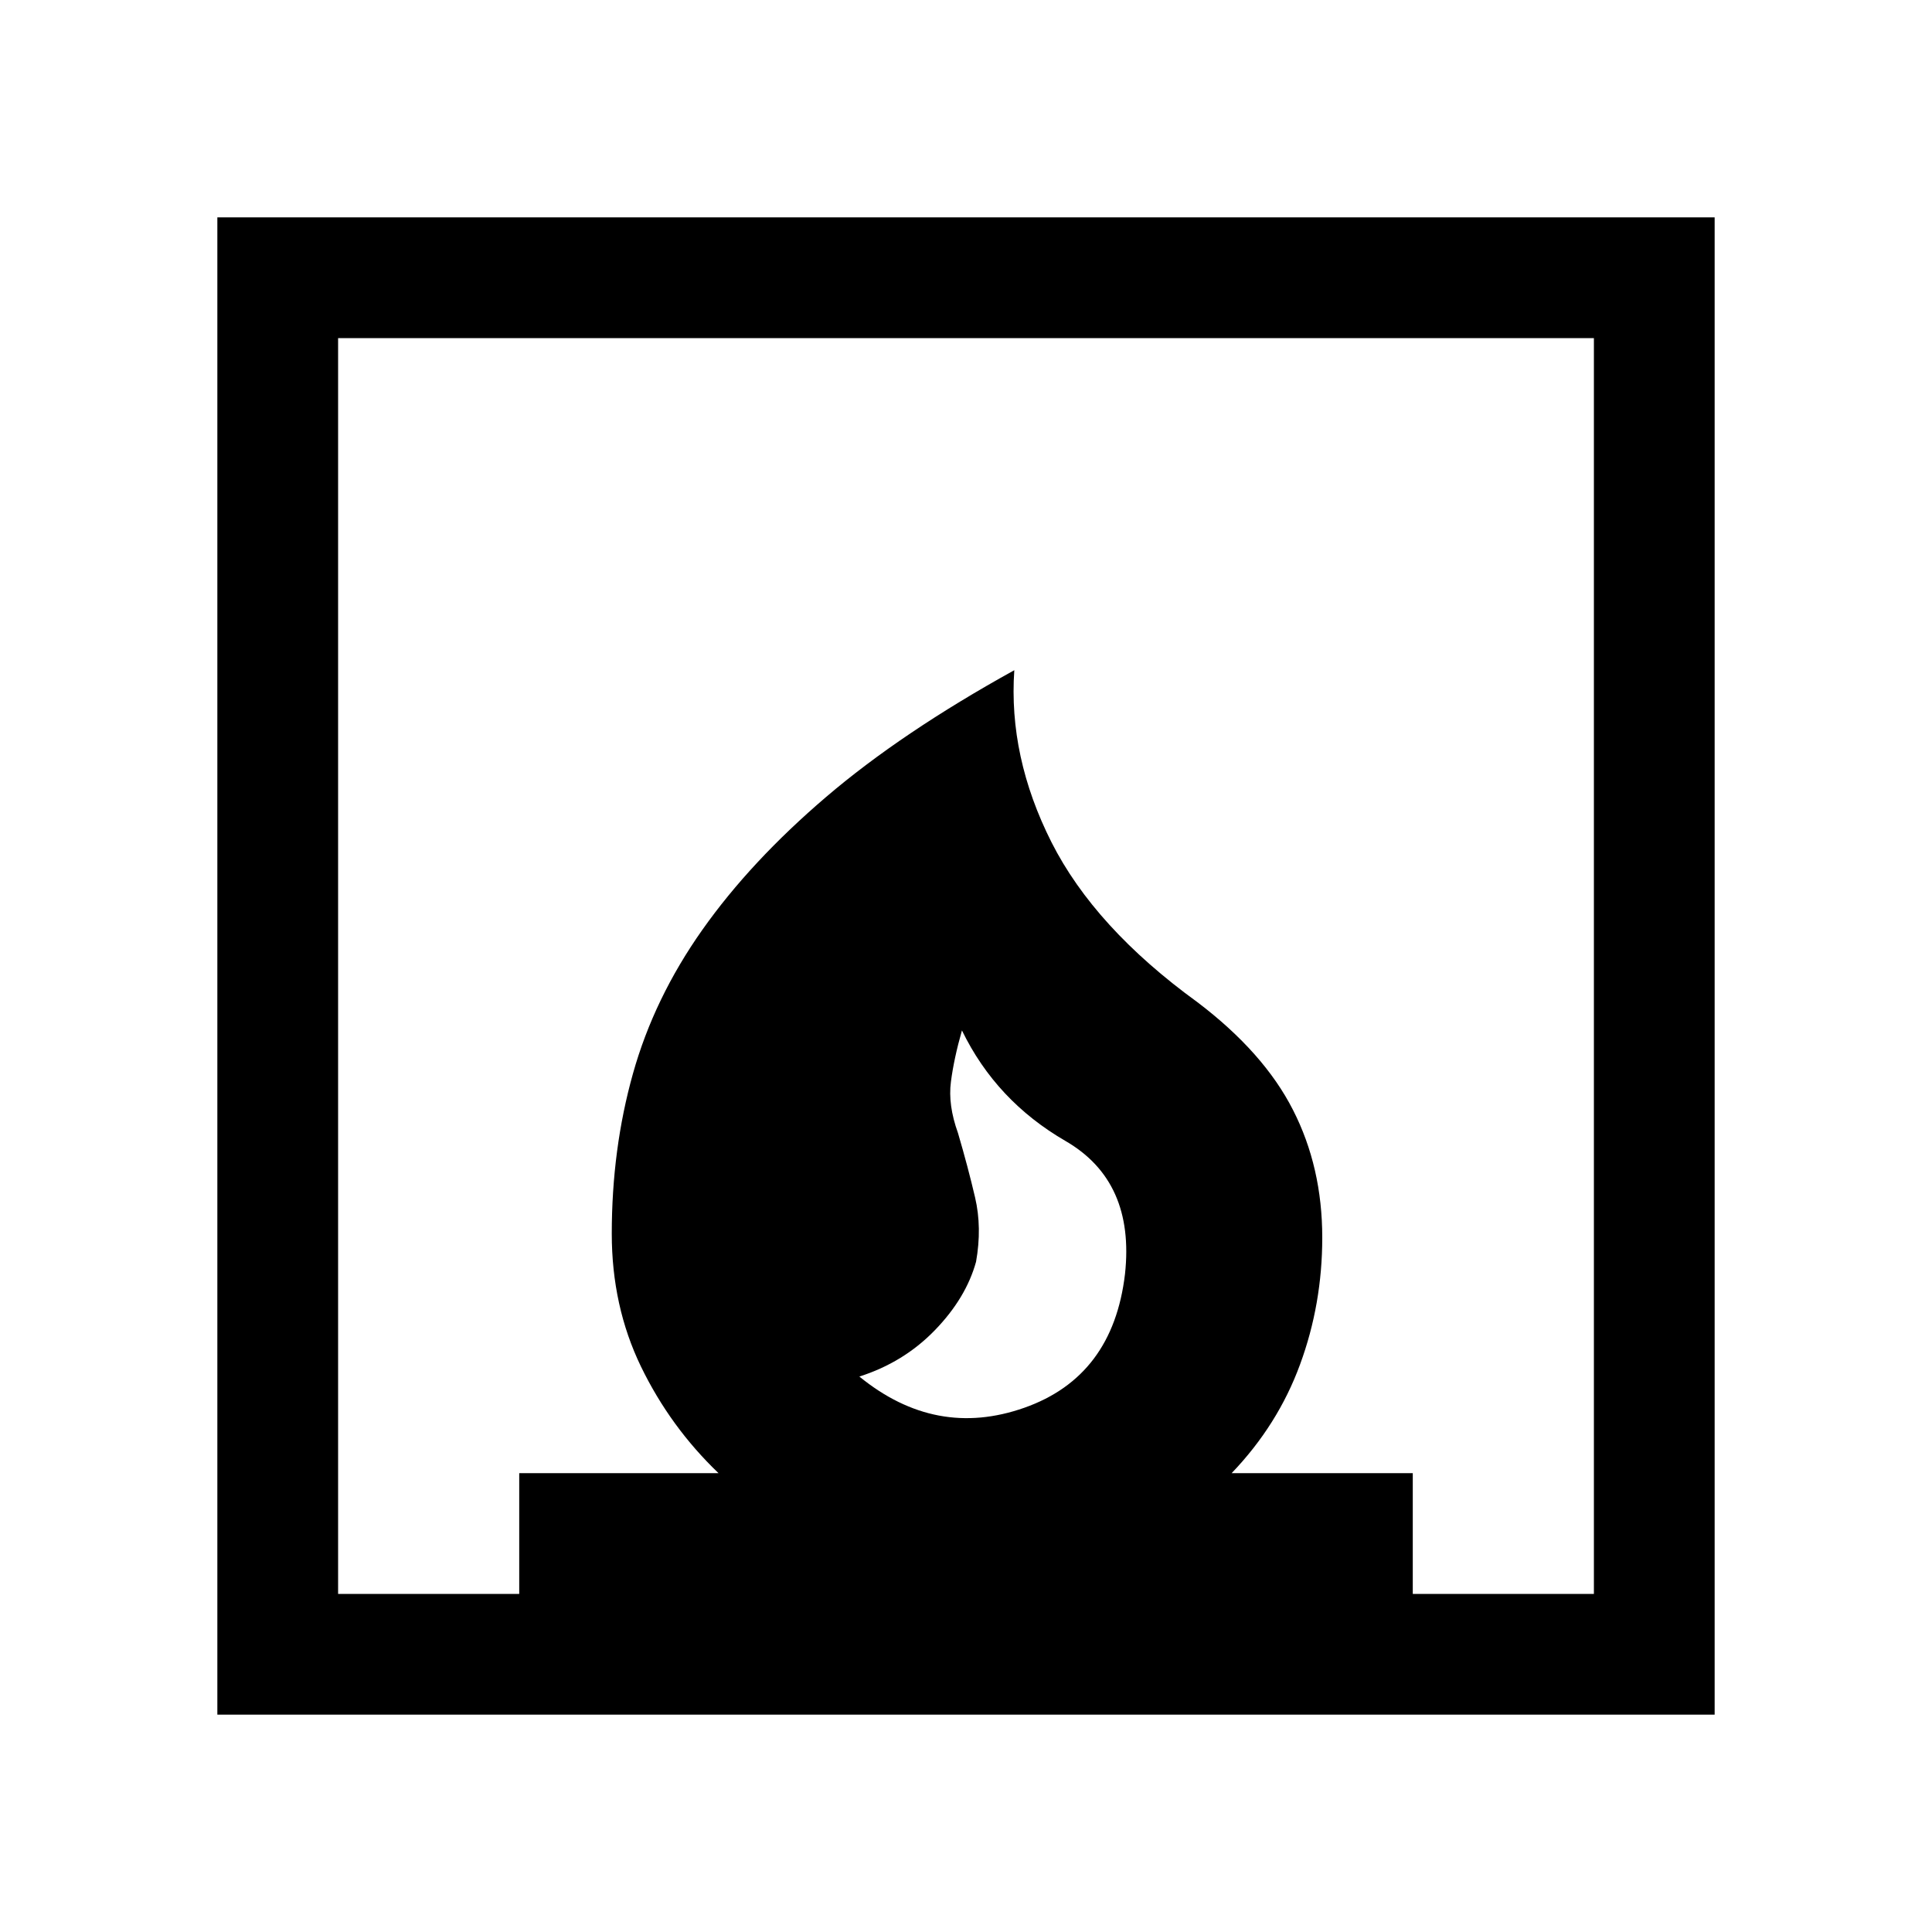 <svg xmlns="http://www.w3.org/2000/svg" height="20" width="20"><path d="M8.896 14.25q.792.646 1.708.323.917-.323 1.042-1.385.104-.959-.615-1.376-.719-.416-1.073-1.145-.083.291-.114.531-.032.24.073.531.104.354.177.667.073.312.01.666-.104.376-.427.709-.323.333-.781.479Zm-6.646 3.5V2.25h15.5v15.5ZM3.5 16.5h1.875v-1.25h2.063q-.5-.479-.803-1.104-.302-.625-.302-1.375 0-.875.219-1.656.219-.782.719-1.49T8.552 8.25q.781-.667 1.948-1.312-.062.895.385 1.781.448.885 1.511 1.656.687.521.989 1.115.303.593.303 1.322 0 .688-.23 1.313-.229.625-.708 1.125h1.875v1.25H16.5v-13h-13Z"/></svg>